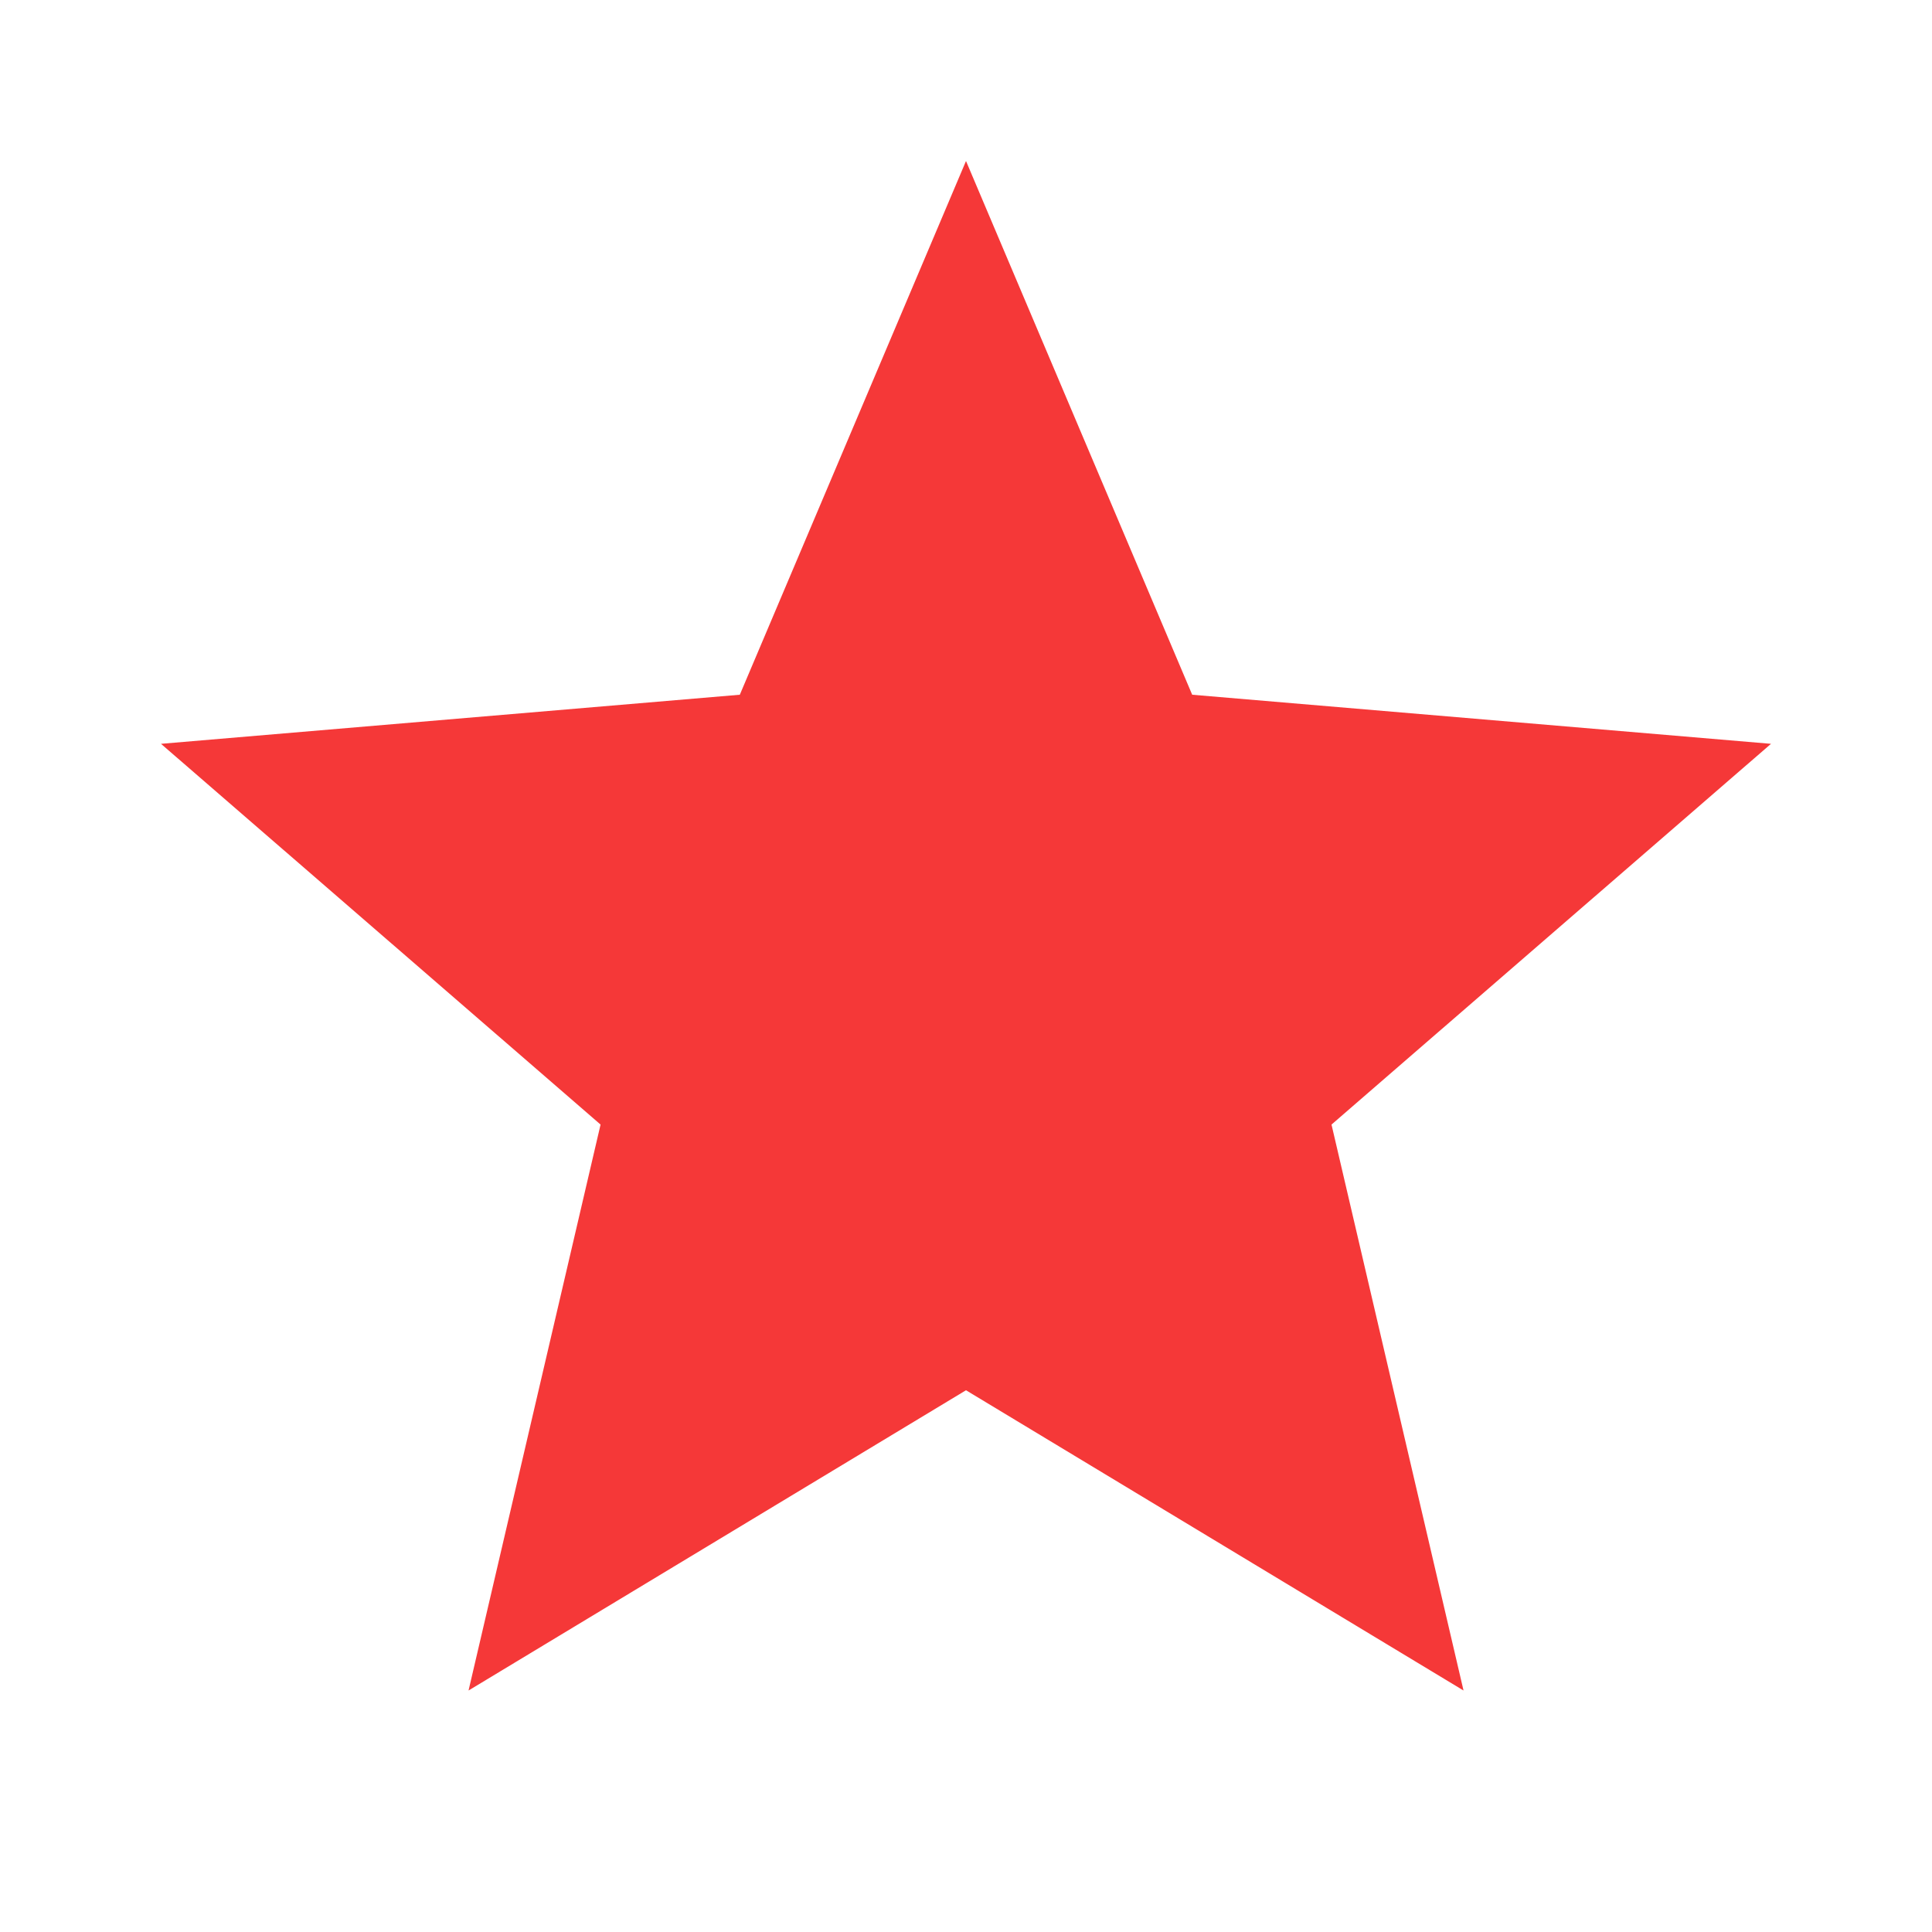 <svg width="27" height="27" viewBox="0 0 27 27" fill="none" xmlns="http://www.w3.org/2000/svg">
<path d="M13.5 19.429L20.453 23.625L18.608 15.716L24.75 10.395L16.661 9.709L13.5 2.25L10.339 9.709L2.25 10.395L8.393 15.716L6.548 23.625L13.5 19.429Z" fill="#F53838"/>
</svg>
